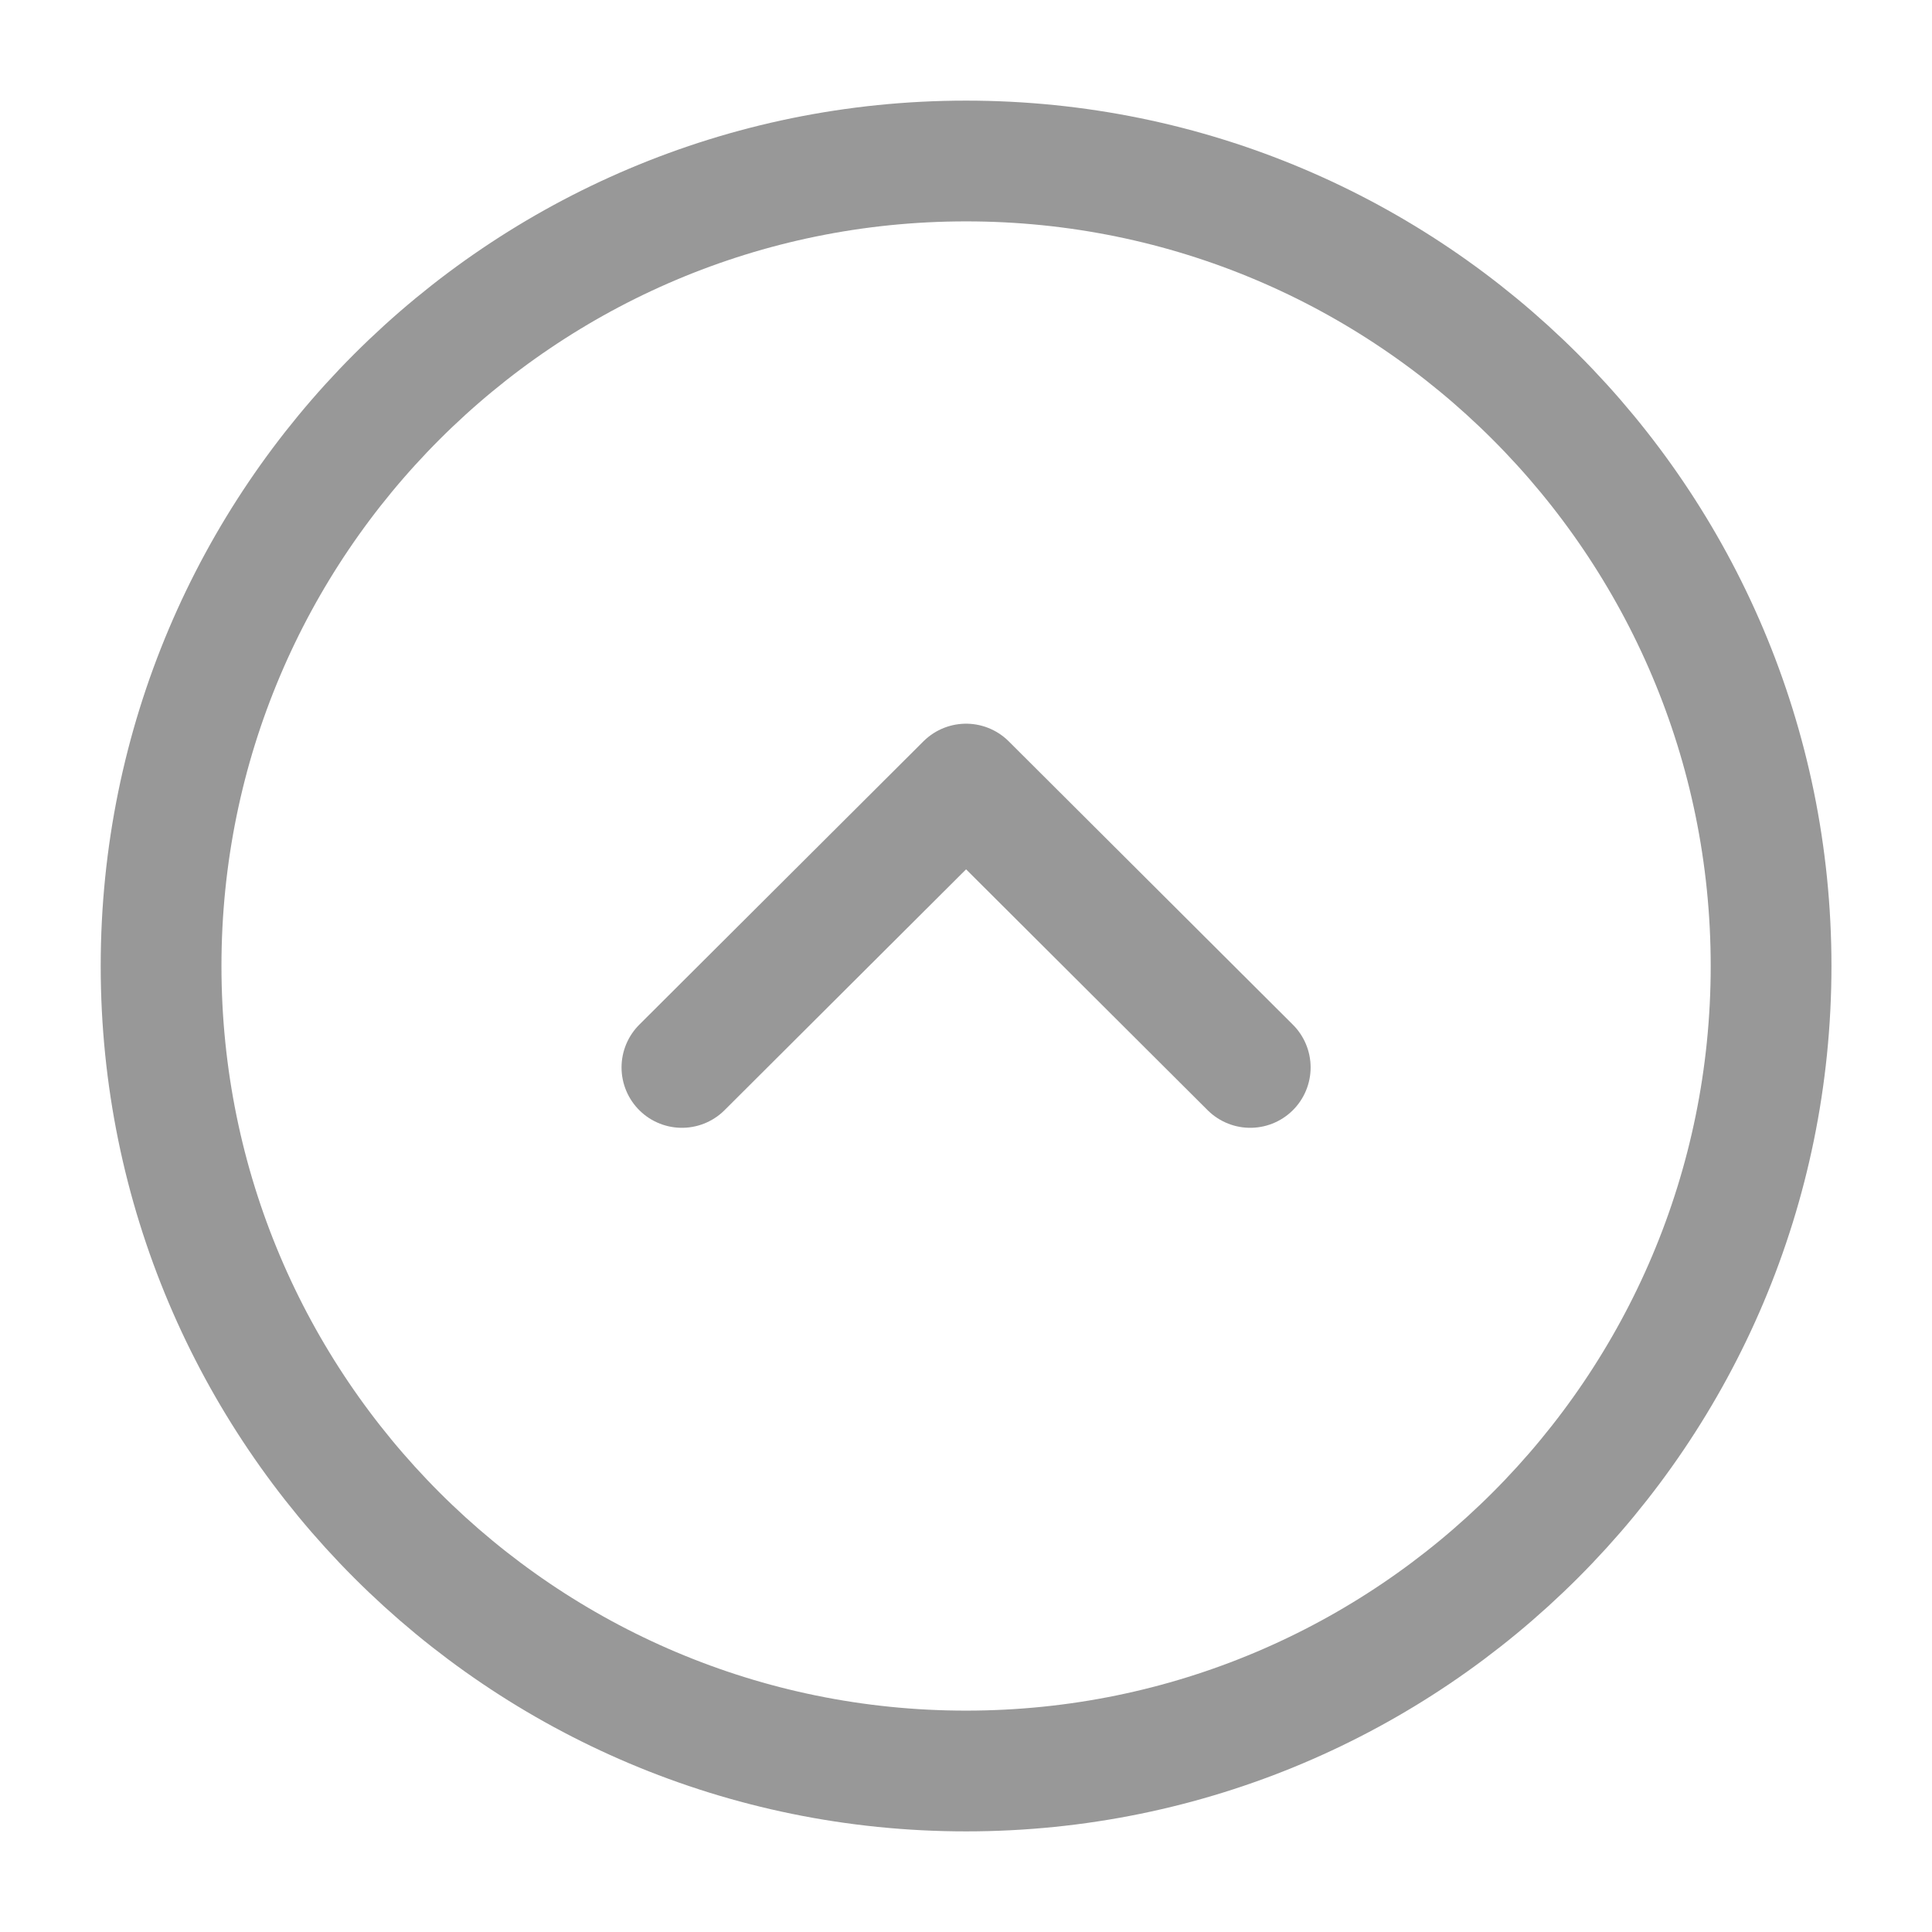<svg width="24" height="24" viewBox="0 0 24 24" fill="none" xmlns="http://www.w3.org/2000/svg">
<path d="M12.001 2C6.478 2 2.001 6.477 2.001 12C2.001 17.523 6.478 22 12.001 22C17.523 22 22.001 17.523 22.001 12C22.001 6.477 17.523 2 12.001 2Z" stroke="#989898" stroke-width="1.5" stroke-miterlimit="10" stroke-linecap="round" stroke-linejoin="round"/>
<path d="M15.531 13.26L12.001 9.74L8.471 13.26" stroke="#989898" stroke-width="1.5" stroke-linecap="round" stroke-linejoin="round"/>
</svg>

